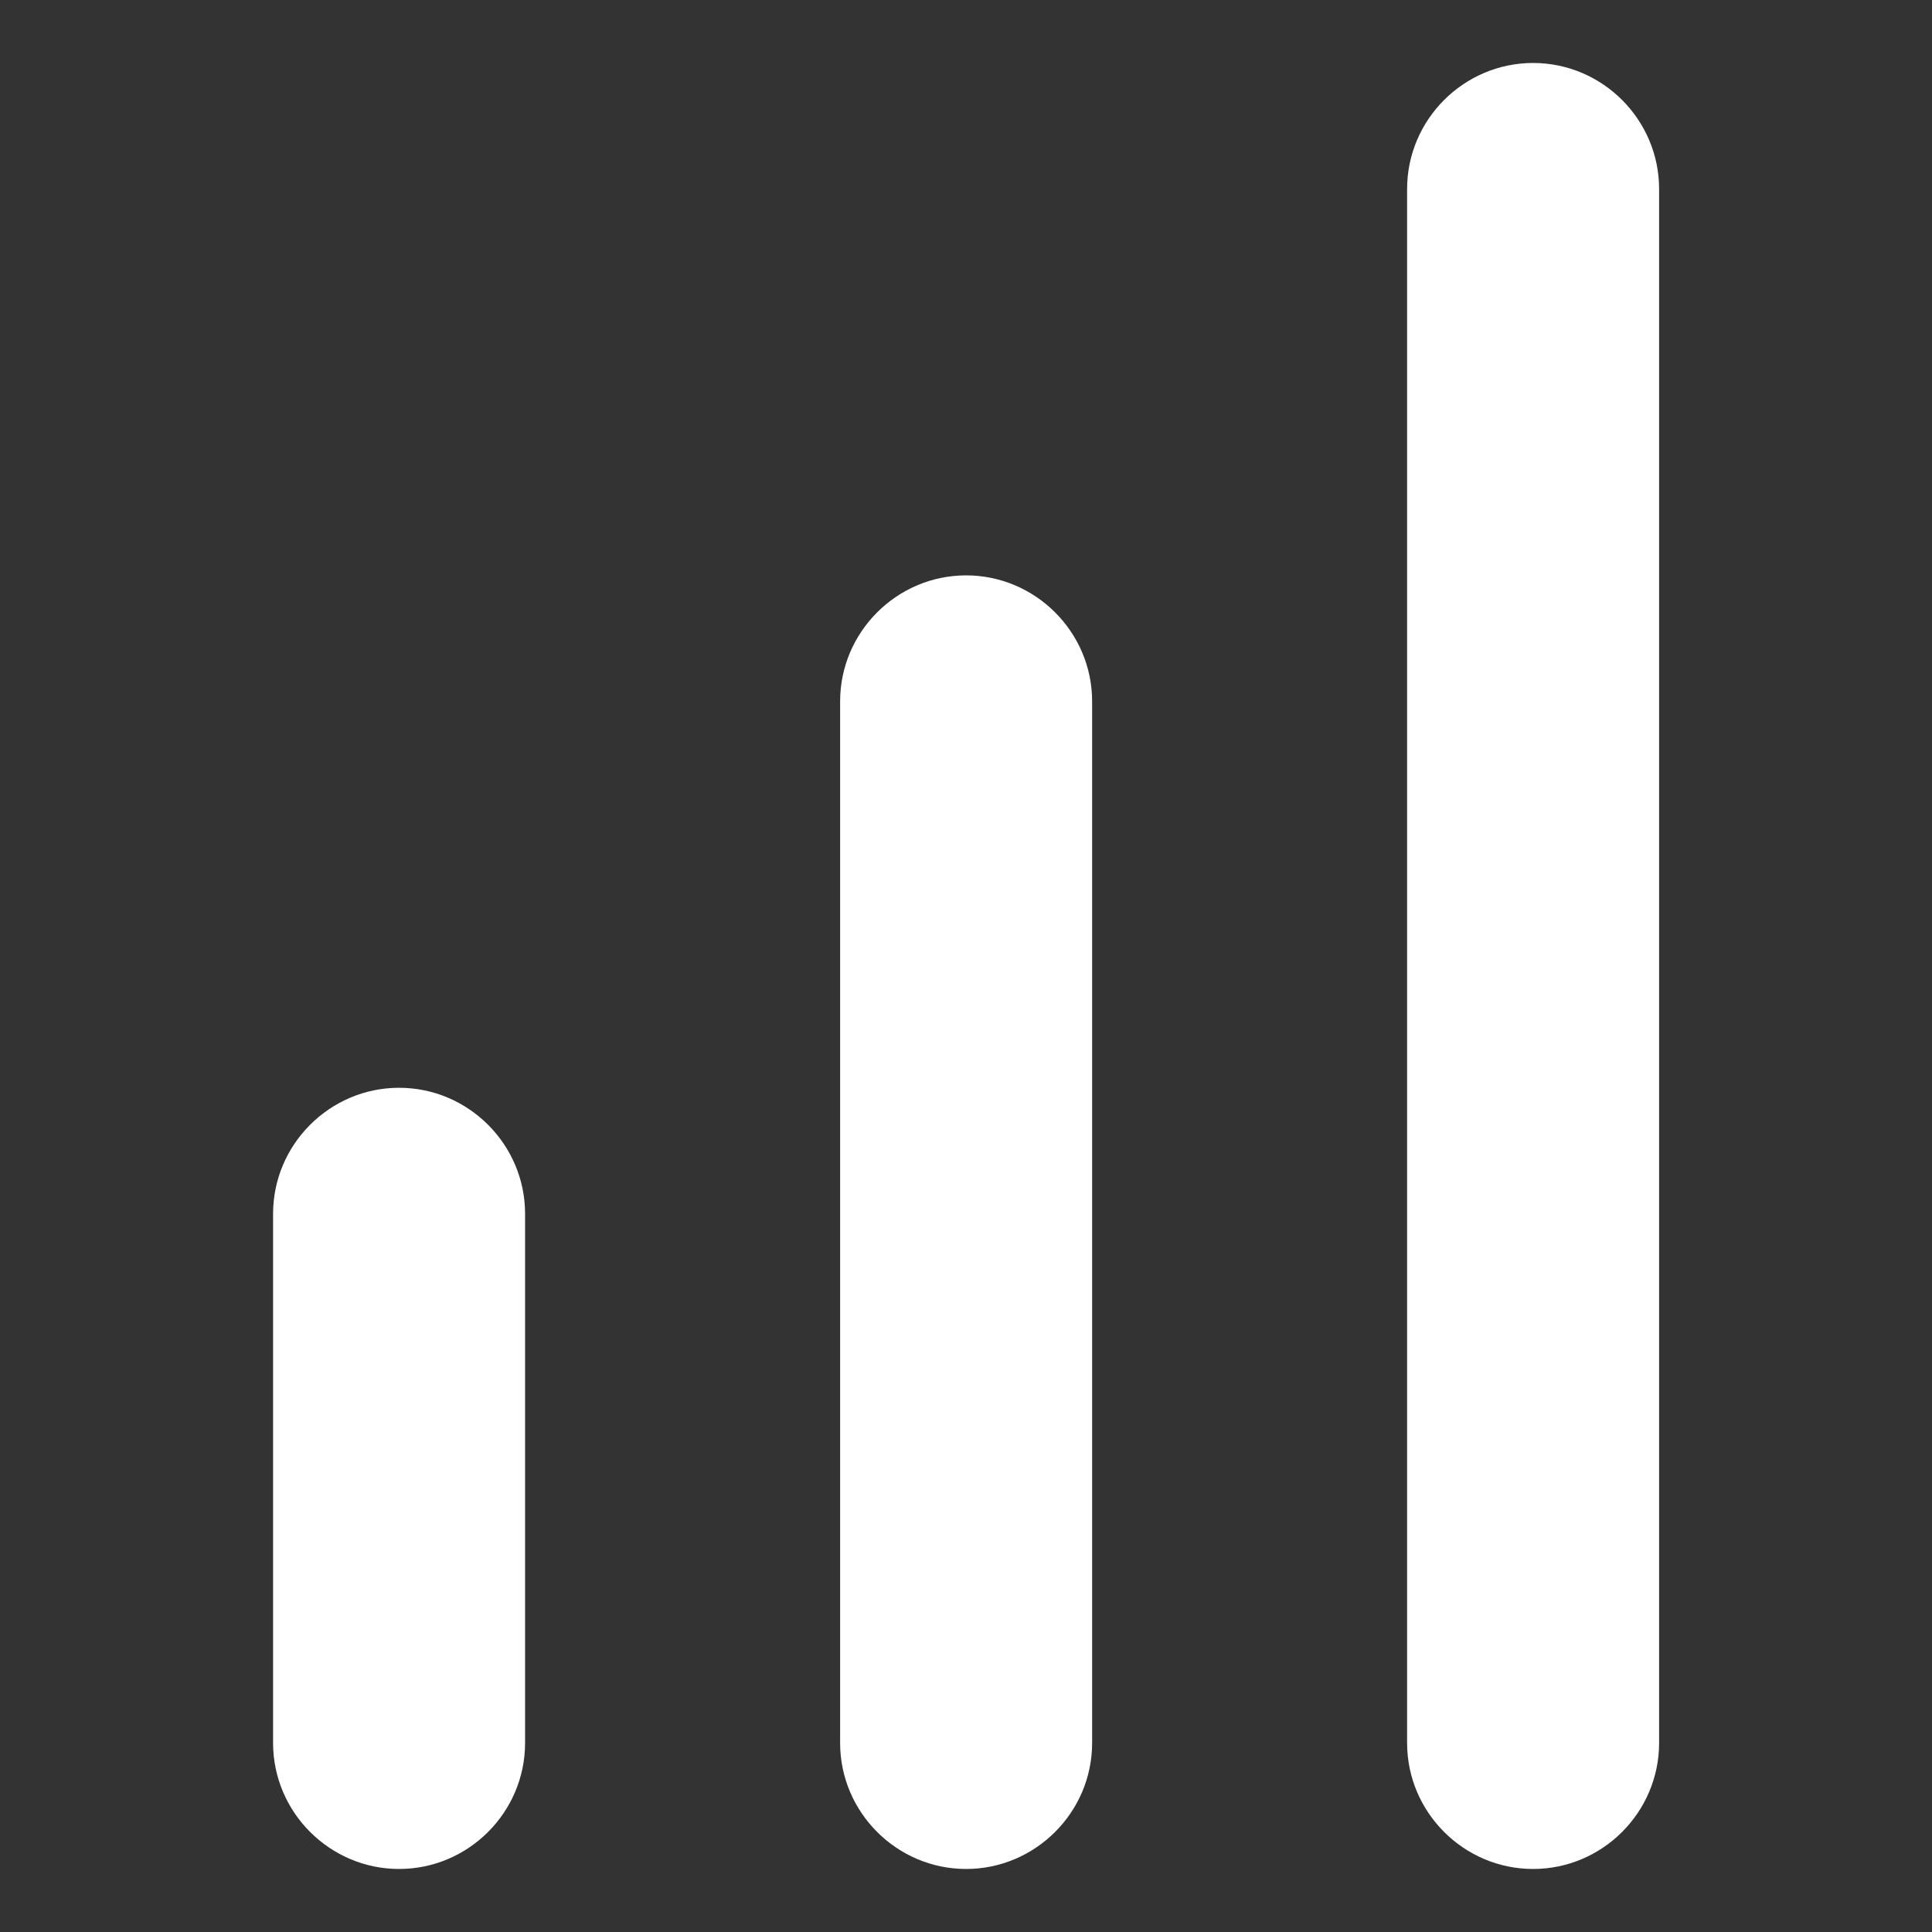 <svg width="32" height="32" viewBox="0 0 32 32" fill="none" xmlns="http://www.w3.org/2000/svg">
<rect x="0" y="0" width="32" height="32" fill="#333333" stroke="none"/>
<path d="M25.393 30.956C24.245 30.956 23.306 30.017 23.306 28.869V3.13C23.306 1.982 24.245 1.043 25.393 1.043C26.541 1.043 27.48 1.982 27.48 3.13V28.869C27.48 30.017 26.541 30.956 25.393 30.956ZM18.089 28.869V11.617C18.089 10.469 17.149 9.53 16.002 9.53C14.854 9.53 13.915 10.469 13.915 11.617V28.869C13.915 30.017 14.854 30.956 16.002 30.956C17.149 30.956 18.089 30.017 18.089 28.869ZM8.697 28.869V20.104C8.697 18.956 7.758 18.017 6.61 18.017C5.463 18.017 4.523 18.956 4.523 20.104V28.869C4.523 30.017 5.463 30.956 6.61 30.956C7.758 30.956 8.697 30.017 8.697 28.869Z" fill="white"/>
</svg>
